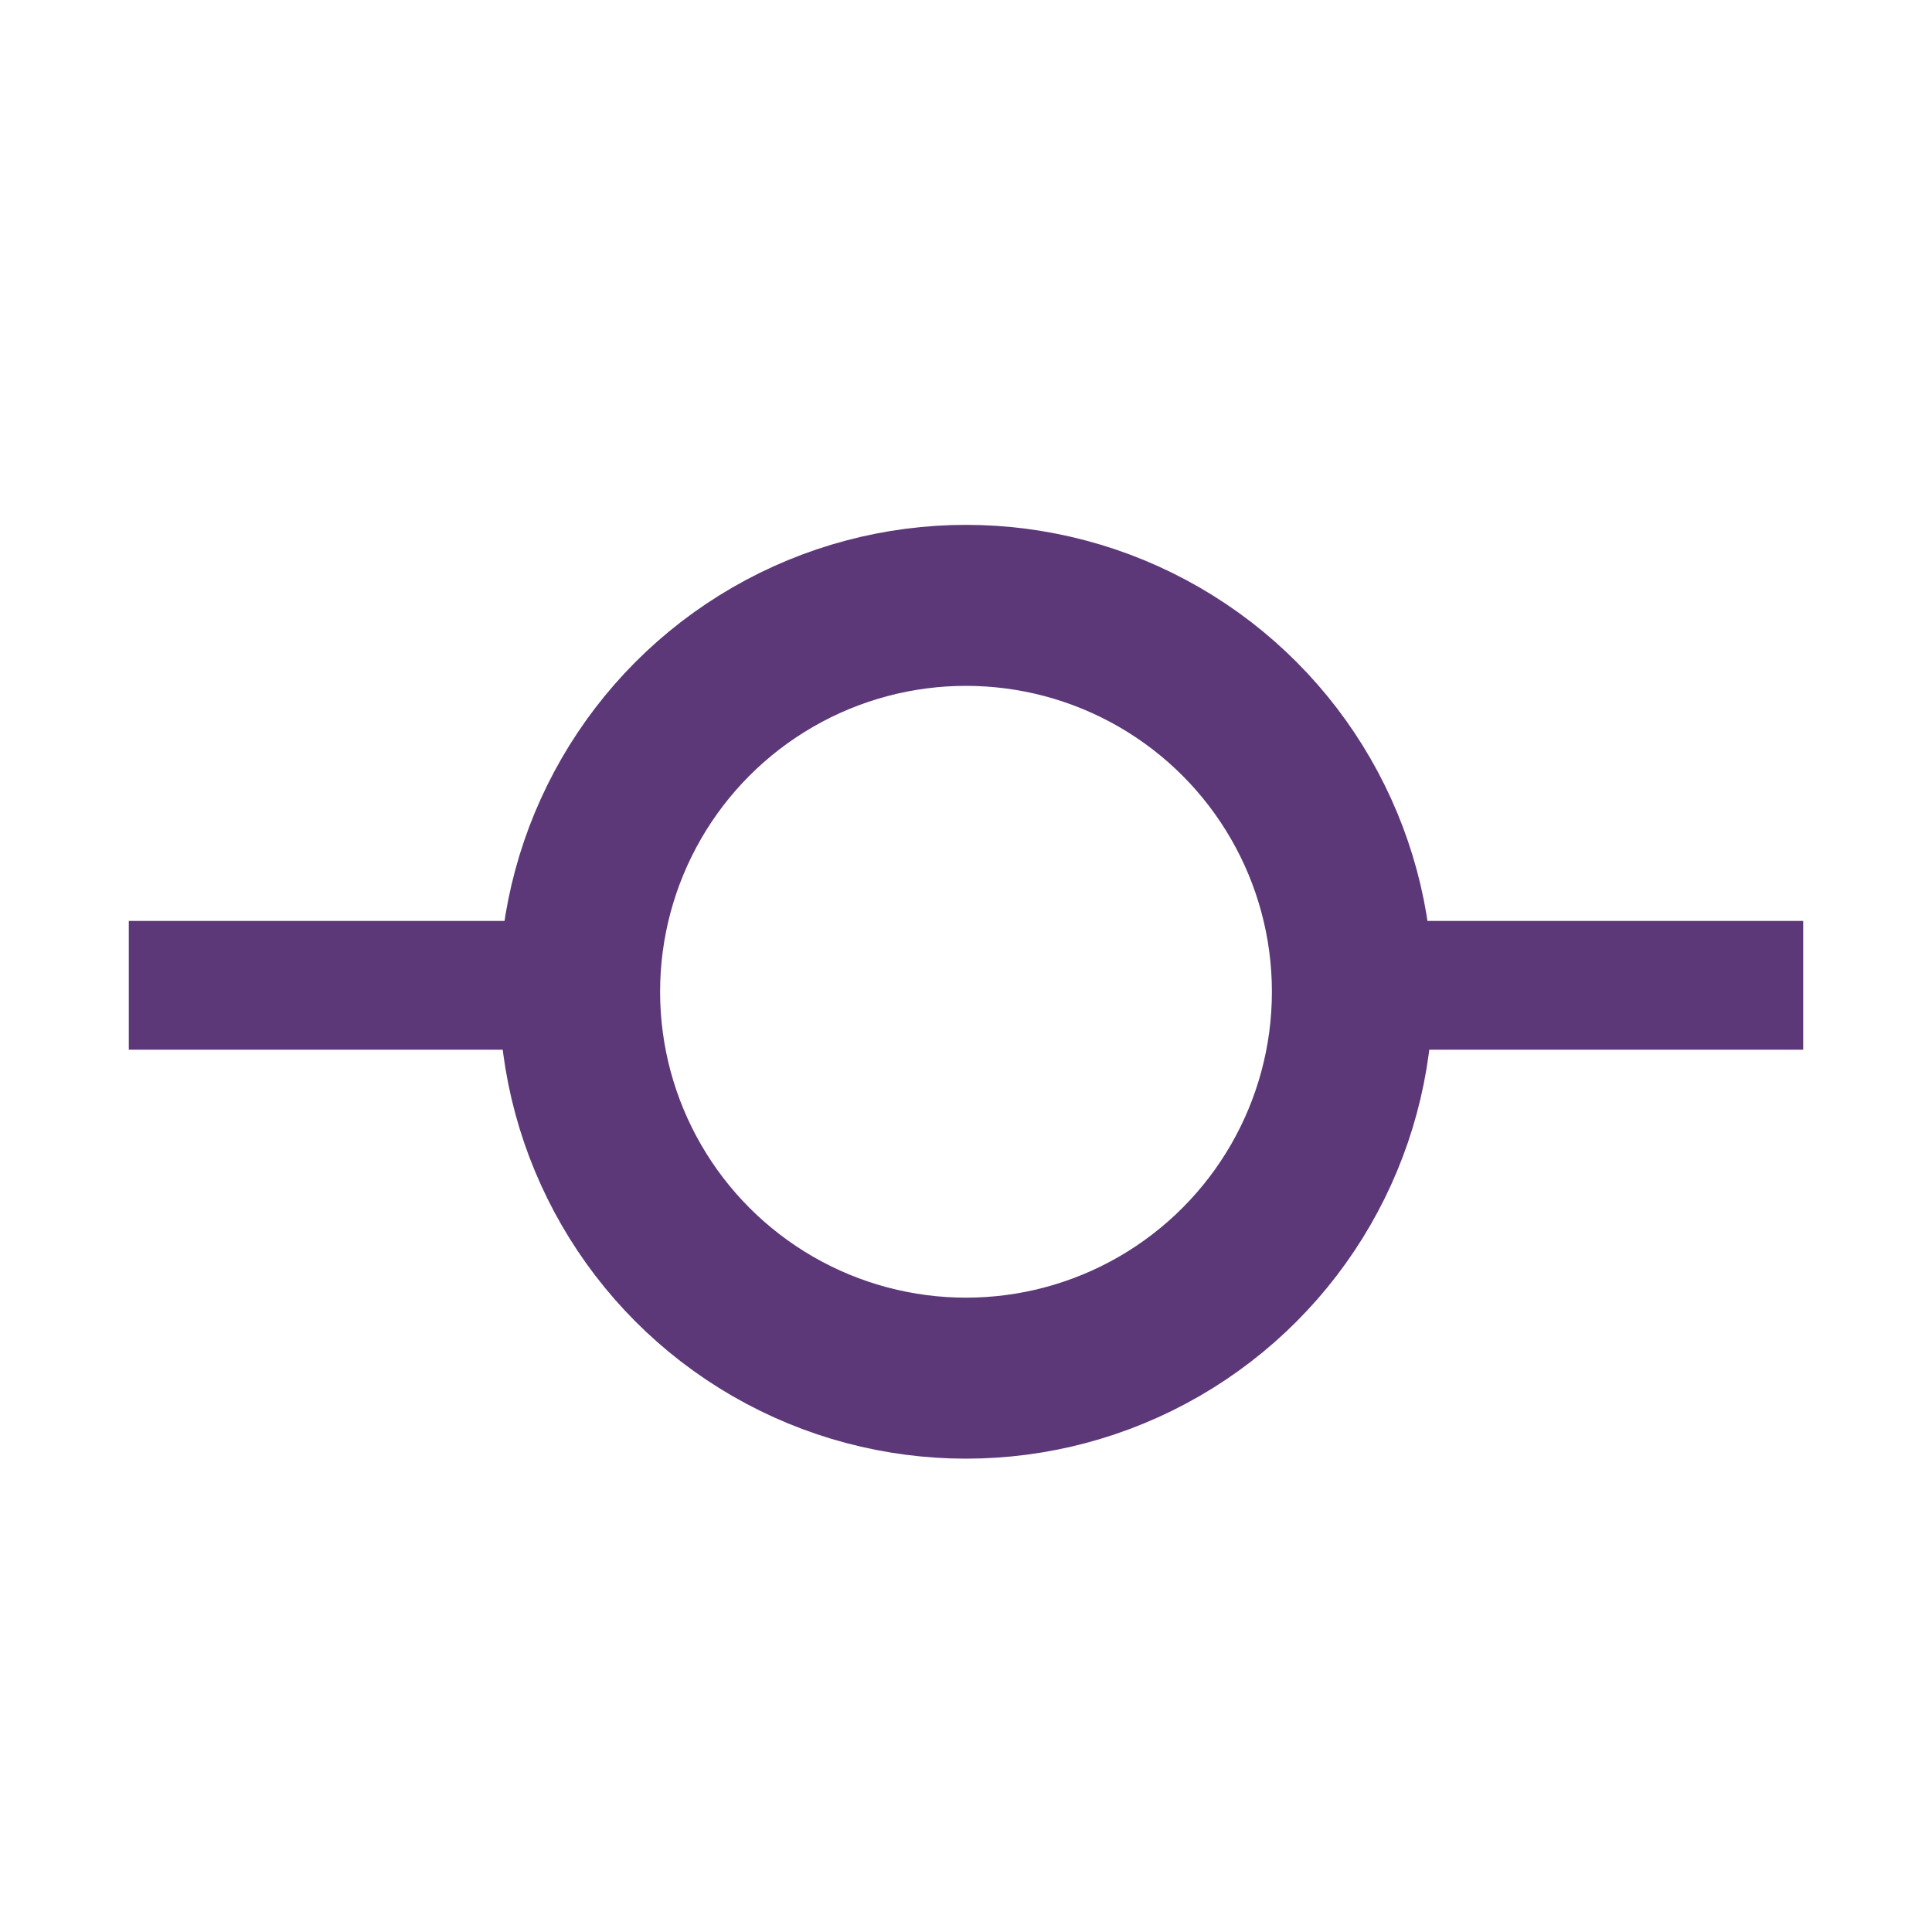 <?xml version="1.0" encoding="utf-8"?>
<!-- Generator: Adobe Illustrator 18.0.0, SVG Export Plug-In . SVG Version: 6.00 Build 0)  -->
<!DOCTYPE svg PUBLIC "-//W3C//DTD SVG 1.1//EN" "http://www.w3.org/Graphics/SVG/1.1/DTD/svg11.dtd">
<svg version="1.1" id="Layer_1" xmlns="http://www.w3.org/2000/svg" xmlns:xlink="http://www.w3.org/1999/xlink" x="0px" y="0px"
	 viewBox="0 0 30 30" enable-background="new 0 0 30 30" xml:space="preserve">
<circle fill="none" stroke="#5C3879" stroke-width="2.5" stroke-miterlimit="10" cx="15" cy="15.4" r="6"/>
<line fill="none" stroke="#5C3879" stroke-width="2" stroke-miterlimit="10" x1="21" y1="15.3" x2="28" y2="15.3"/>
<line fill="none" stroke="#5C3879" stroke-width="2" stroke-miterlimit="10" x1="2" y1="15.3" x2="9" y2="15.3"/>
</svg>
